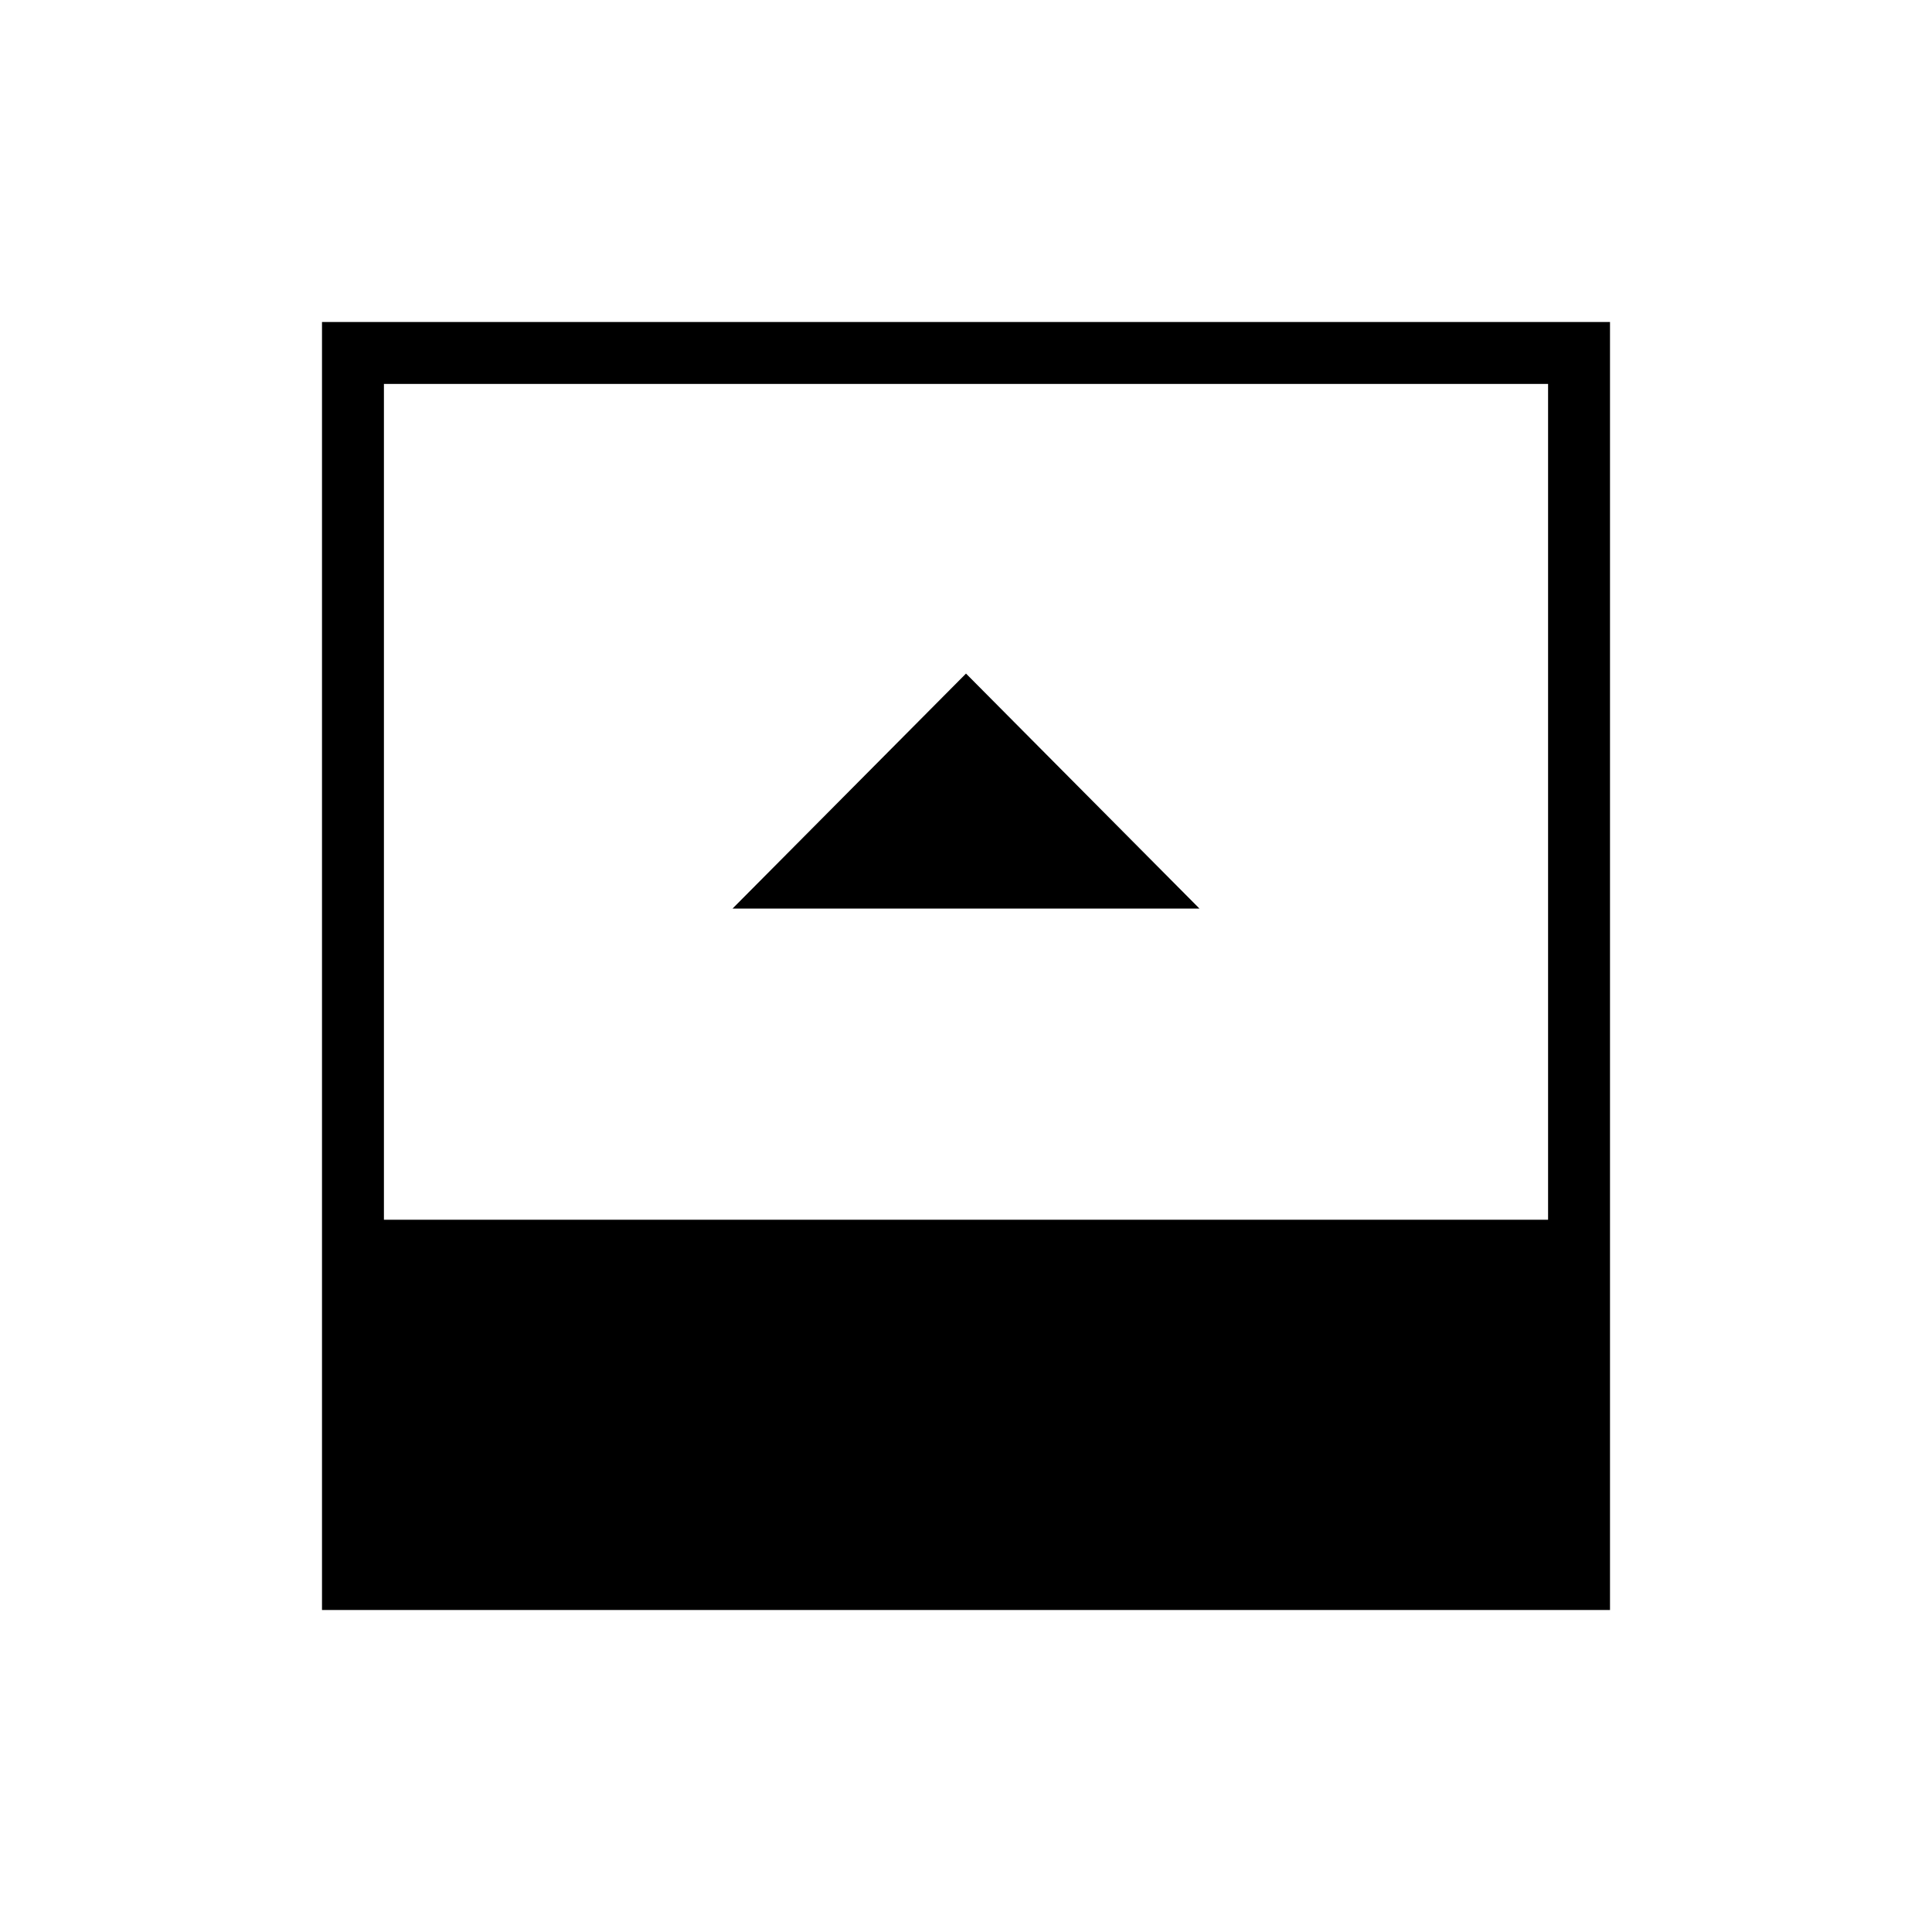 <svg xmlns="http://www.w3.org/2000/svg" height="48" viewBox="0 96 960 960" width="48"><path d="M364 547.461h232L480 430.692 364 547.461ZM190.769 702.077h578.462V286.769H190.769v415.308ZM160 896V256h640v640H160Z"/></svg>